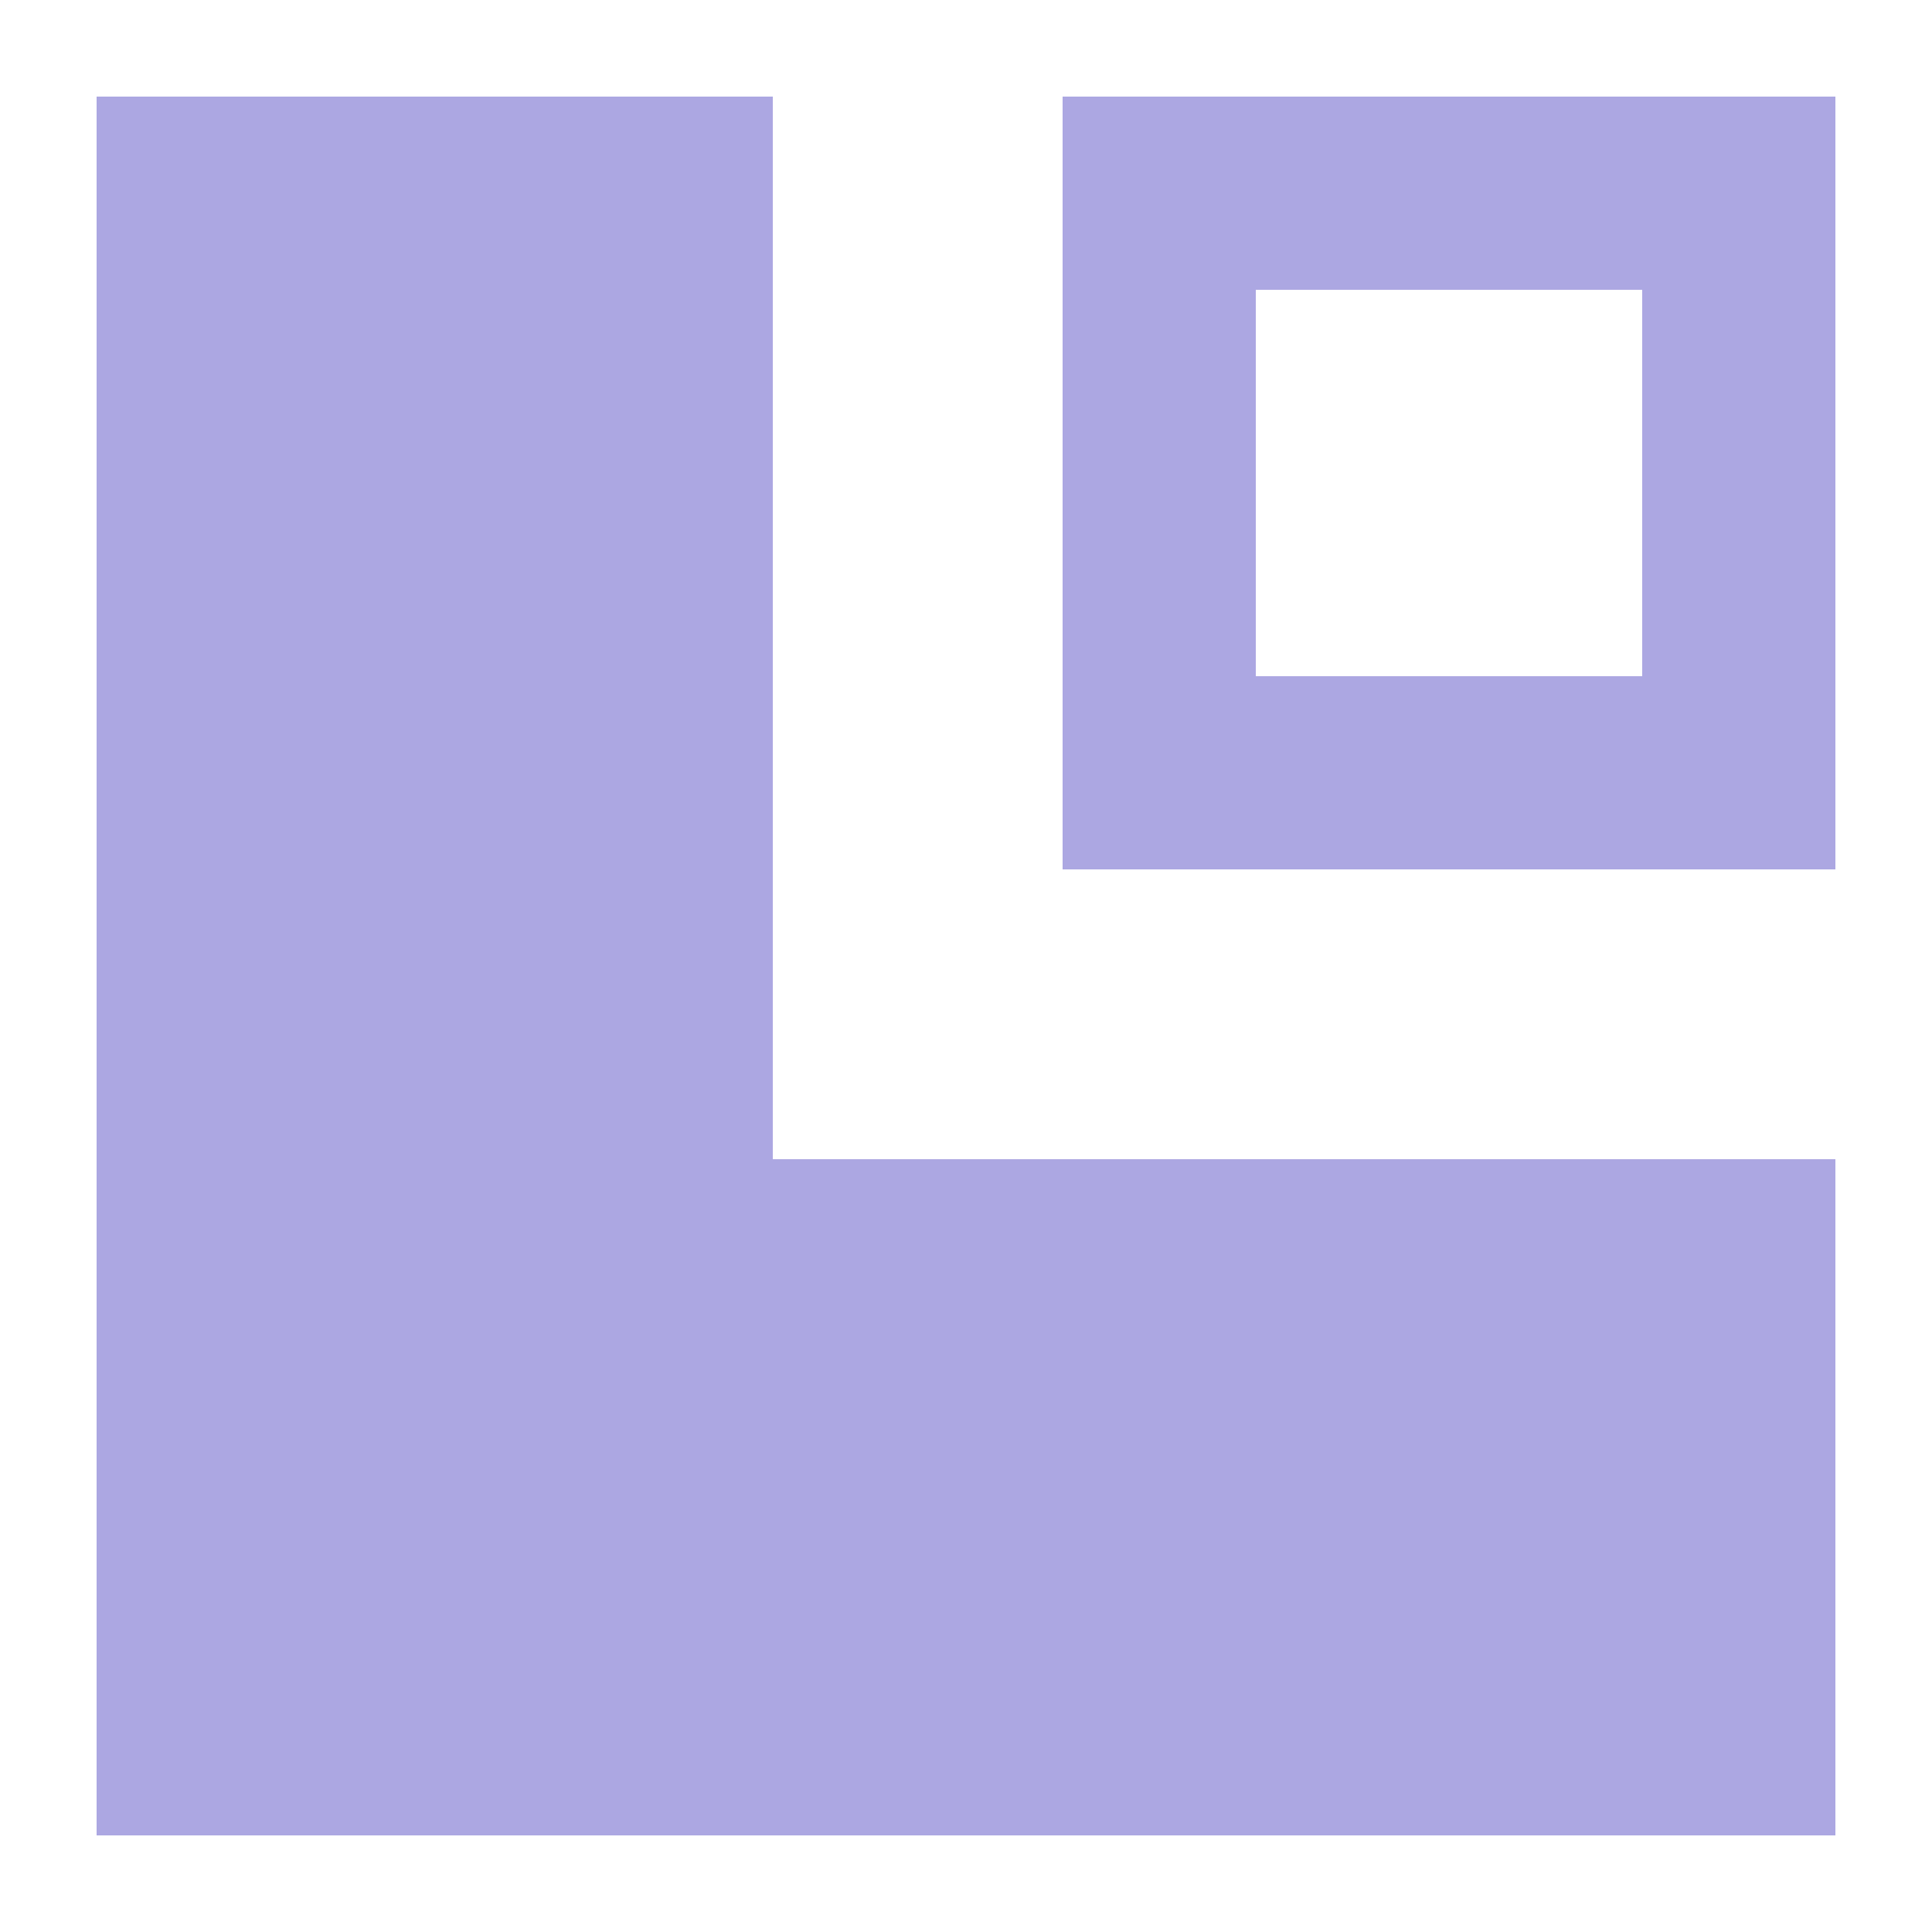 <?xml version="1.0" encoding="UTF-8"?>
<svg xmlns="http://www.w3.org/2000/svg" width="20" height="20" viewBox="0 0 20 20">
	<title>
		layout
	</title><g fill="#aca7e2">
	<path d="M8 12V1H1v18h18v-7H8z"/>
	<path d="M11 1v8h8V1zm6 6h-4V3h4z"/>
</g></svg>
